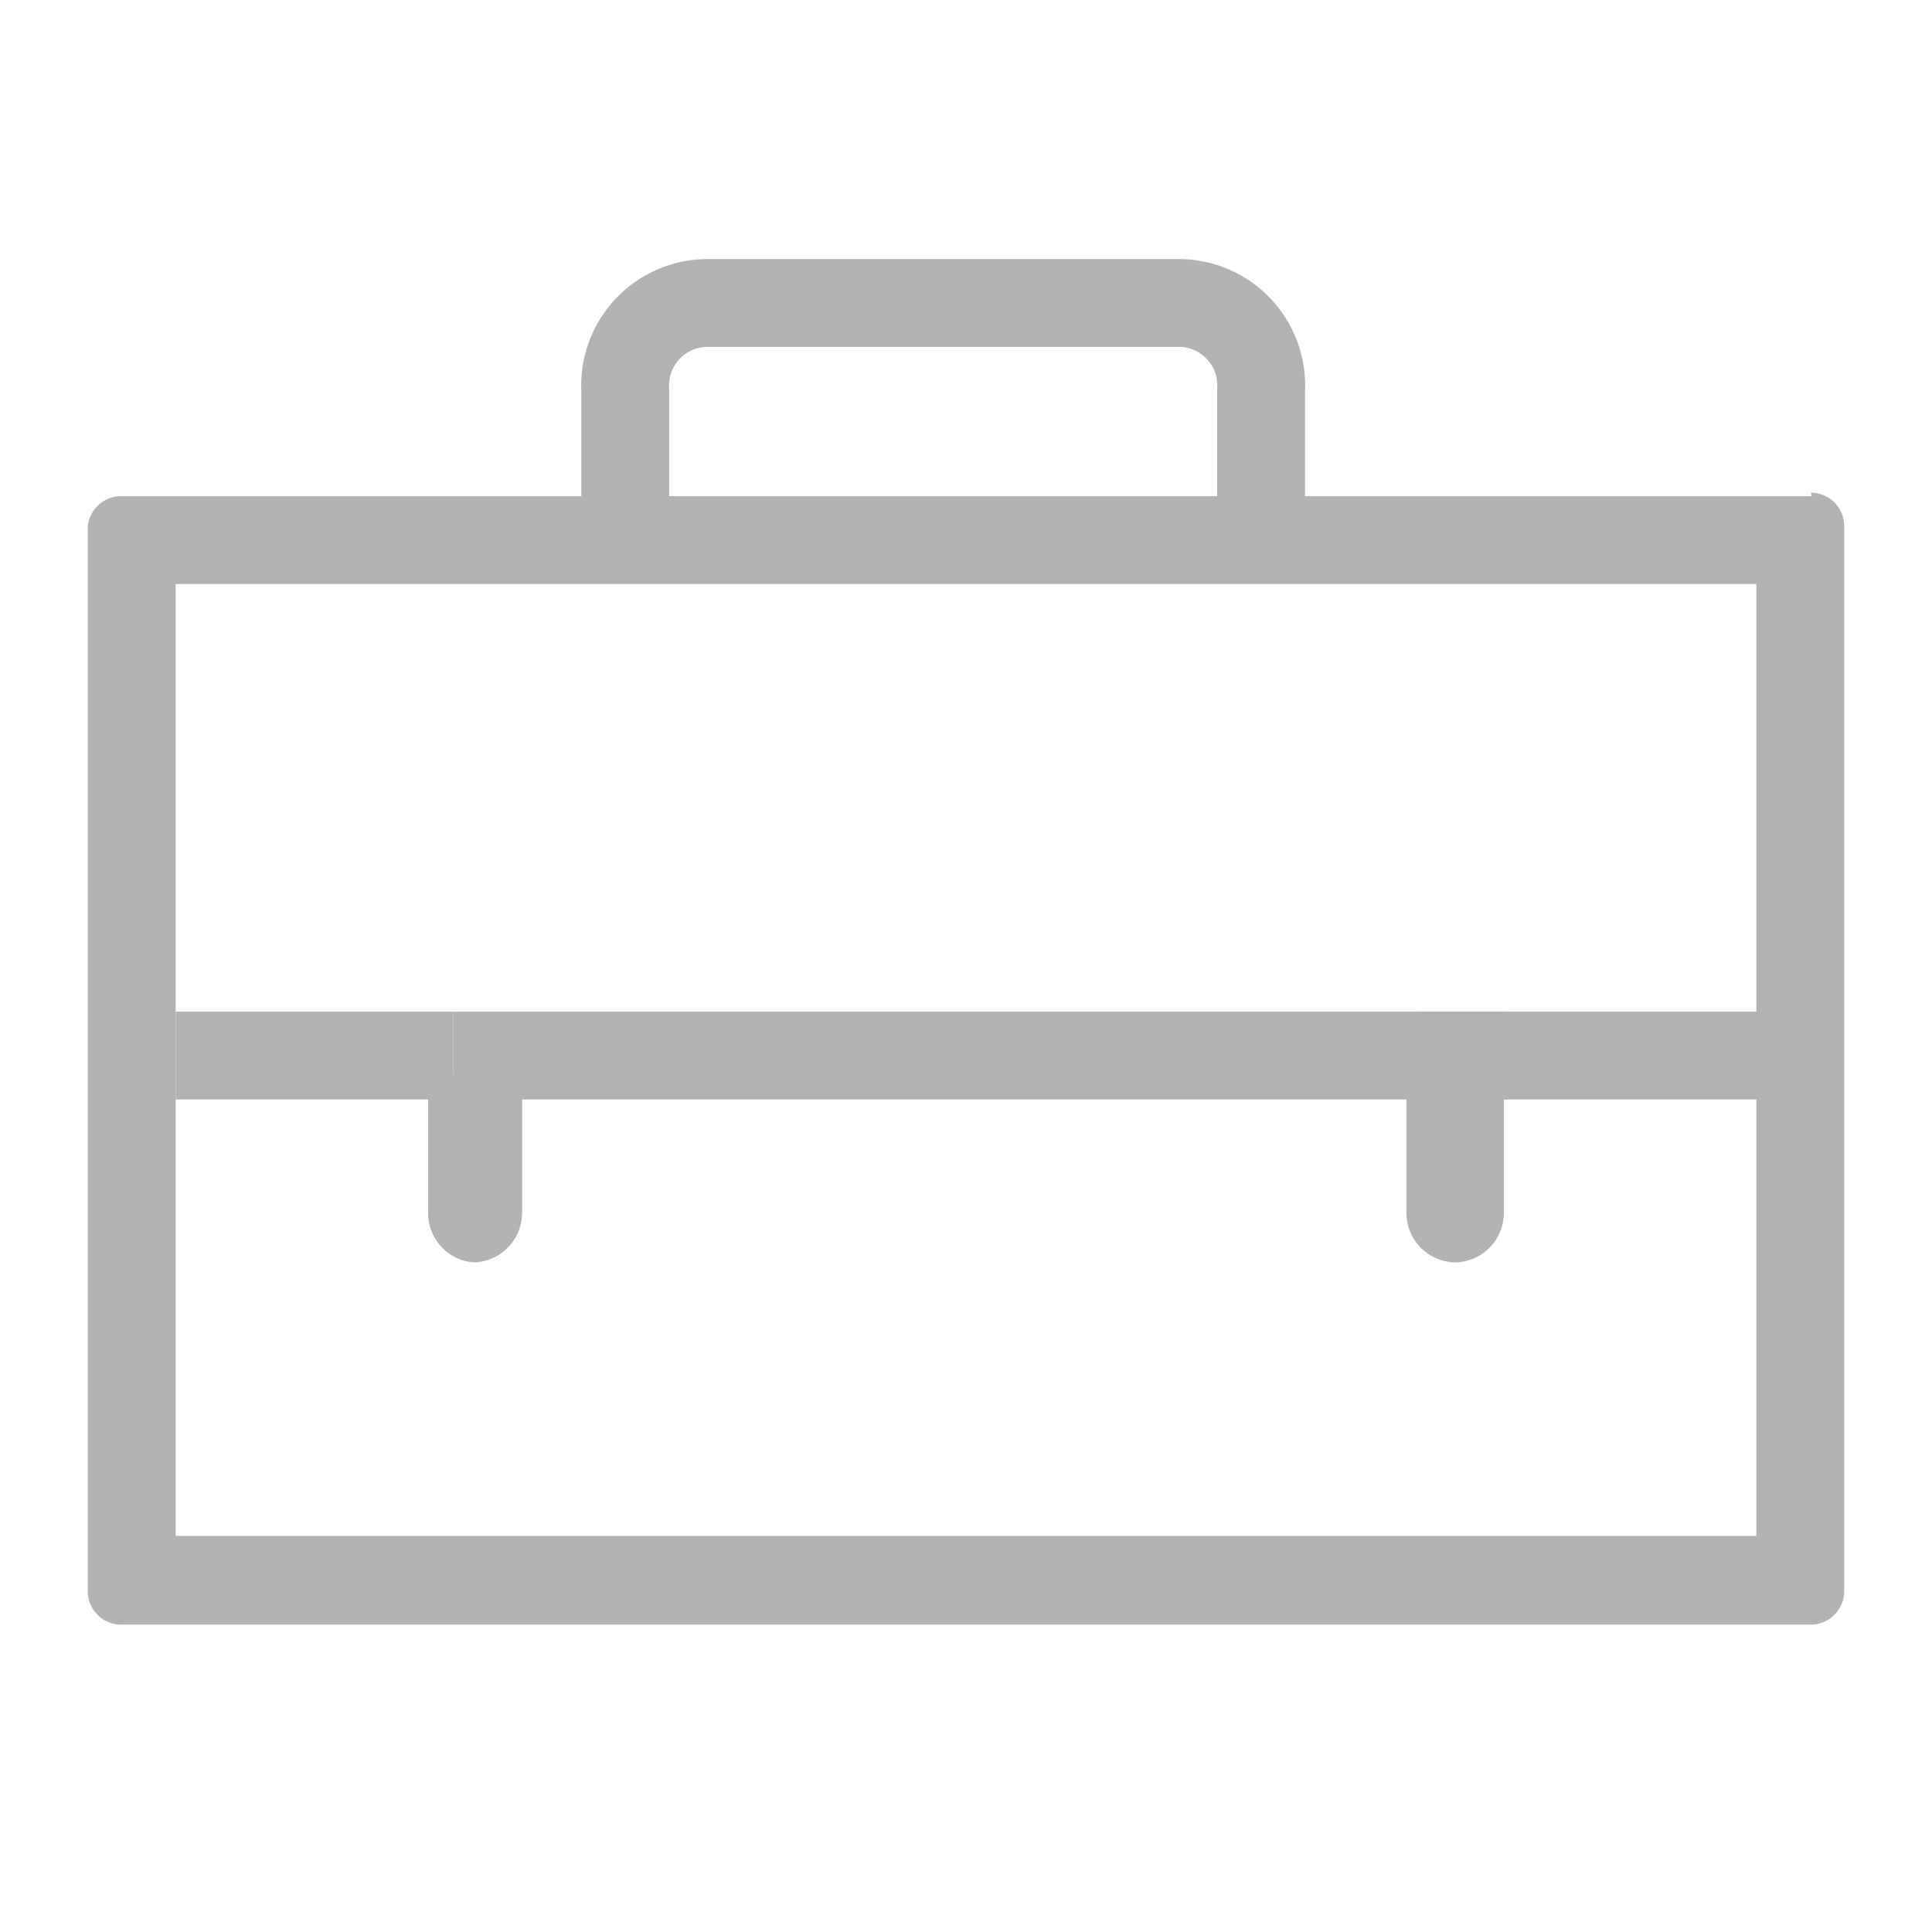 <svg xmlns="http://www.w3.org/2000/svg" viewBox="0 0 22 22"><defs><style>.cls-1,.cls-3{fill:#b3b3b3;}.cls-2,.cls-4{fill:none;}.cls-2,.cls-3{stroke:#b3b3b3;}.cls-3{stroke-width:0.25px;}</style></defs><title>bag-icn</title><g id="Layer_2" data-name="Layer 2"><g id="Layer_1-2" data-name="Layer 1"><path class="cls-1" d="M20,6.65V17.49H2V6.65H20m.63-1H1.38A.38.38,0,0,0,1,6V18.12a.38.38,0,0,0,.38.38H20.62a.38.38,0,0,0,.38-.38V6a.38.38,0,0,0-.38-.39Z"/><path class="cls-2" d="M7.12,5.69V4.45a.94.94,0,0,1,.94-1h5.35a.94.94,0,0,1,.95,1V5.69"/><line class="cls-2" x1="16.16" y1="12.02" x2="20.75" y2="12.02"/><line class="cls-2" x1="5.16" y1="12.02" x2="17.16" y2="12.02"/><line class="cls-2" x1="2" y1="12.02" x2="5.16" y2="12.02"/><path class="cls-3" d="M5.82,12.23v1.58a.44.44,0,0,1-.43.44h0A.44.44,0,0,1,5,13.81V12.23"/><path class="cls-3" d="M17,12.23v1.58a.44.44,0,0,1-.43.44h0a.44.44,0,0,1-.43-.44V12.23"/><rect class="cls-4" width="22" height="22"/></g></g></svg>